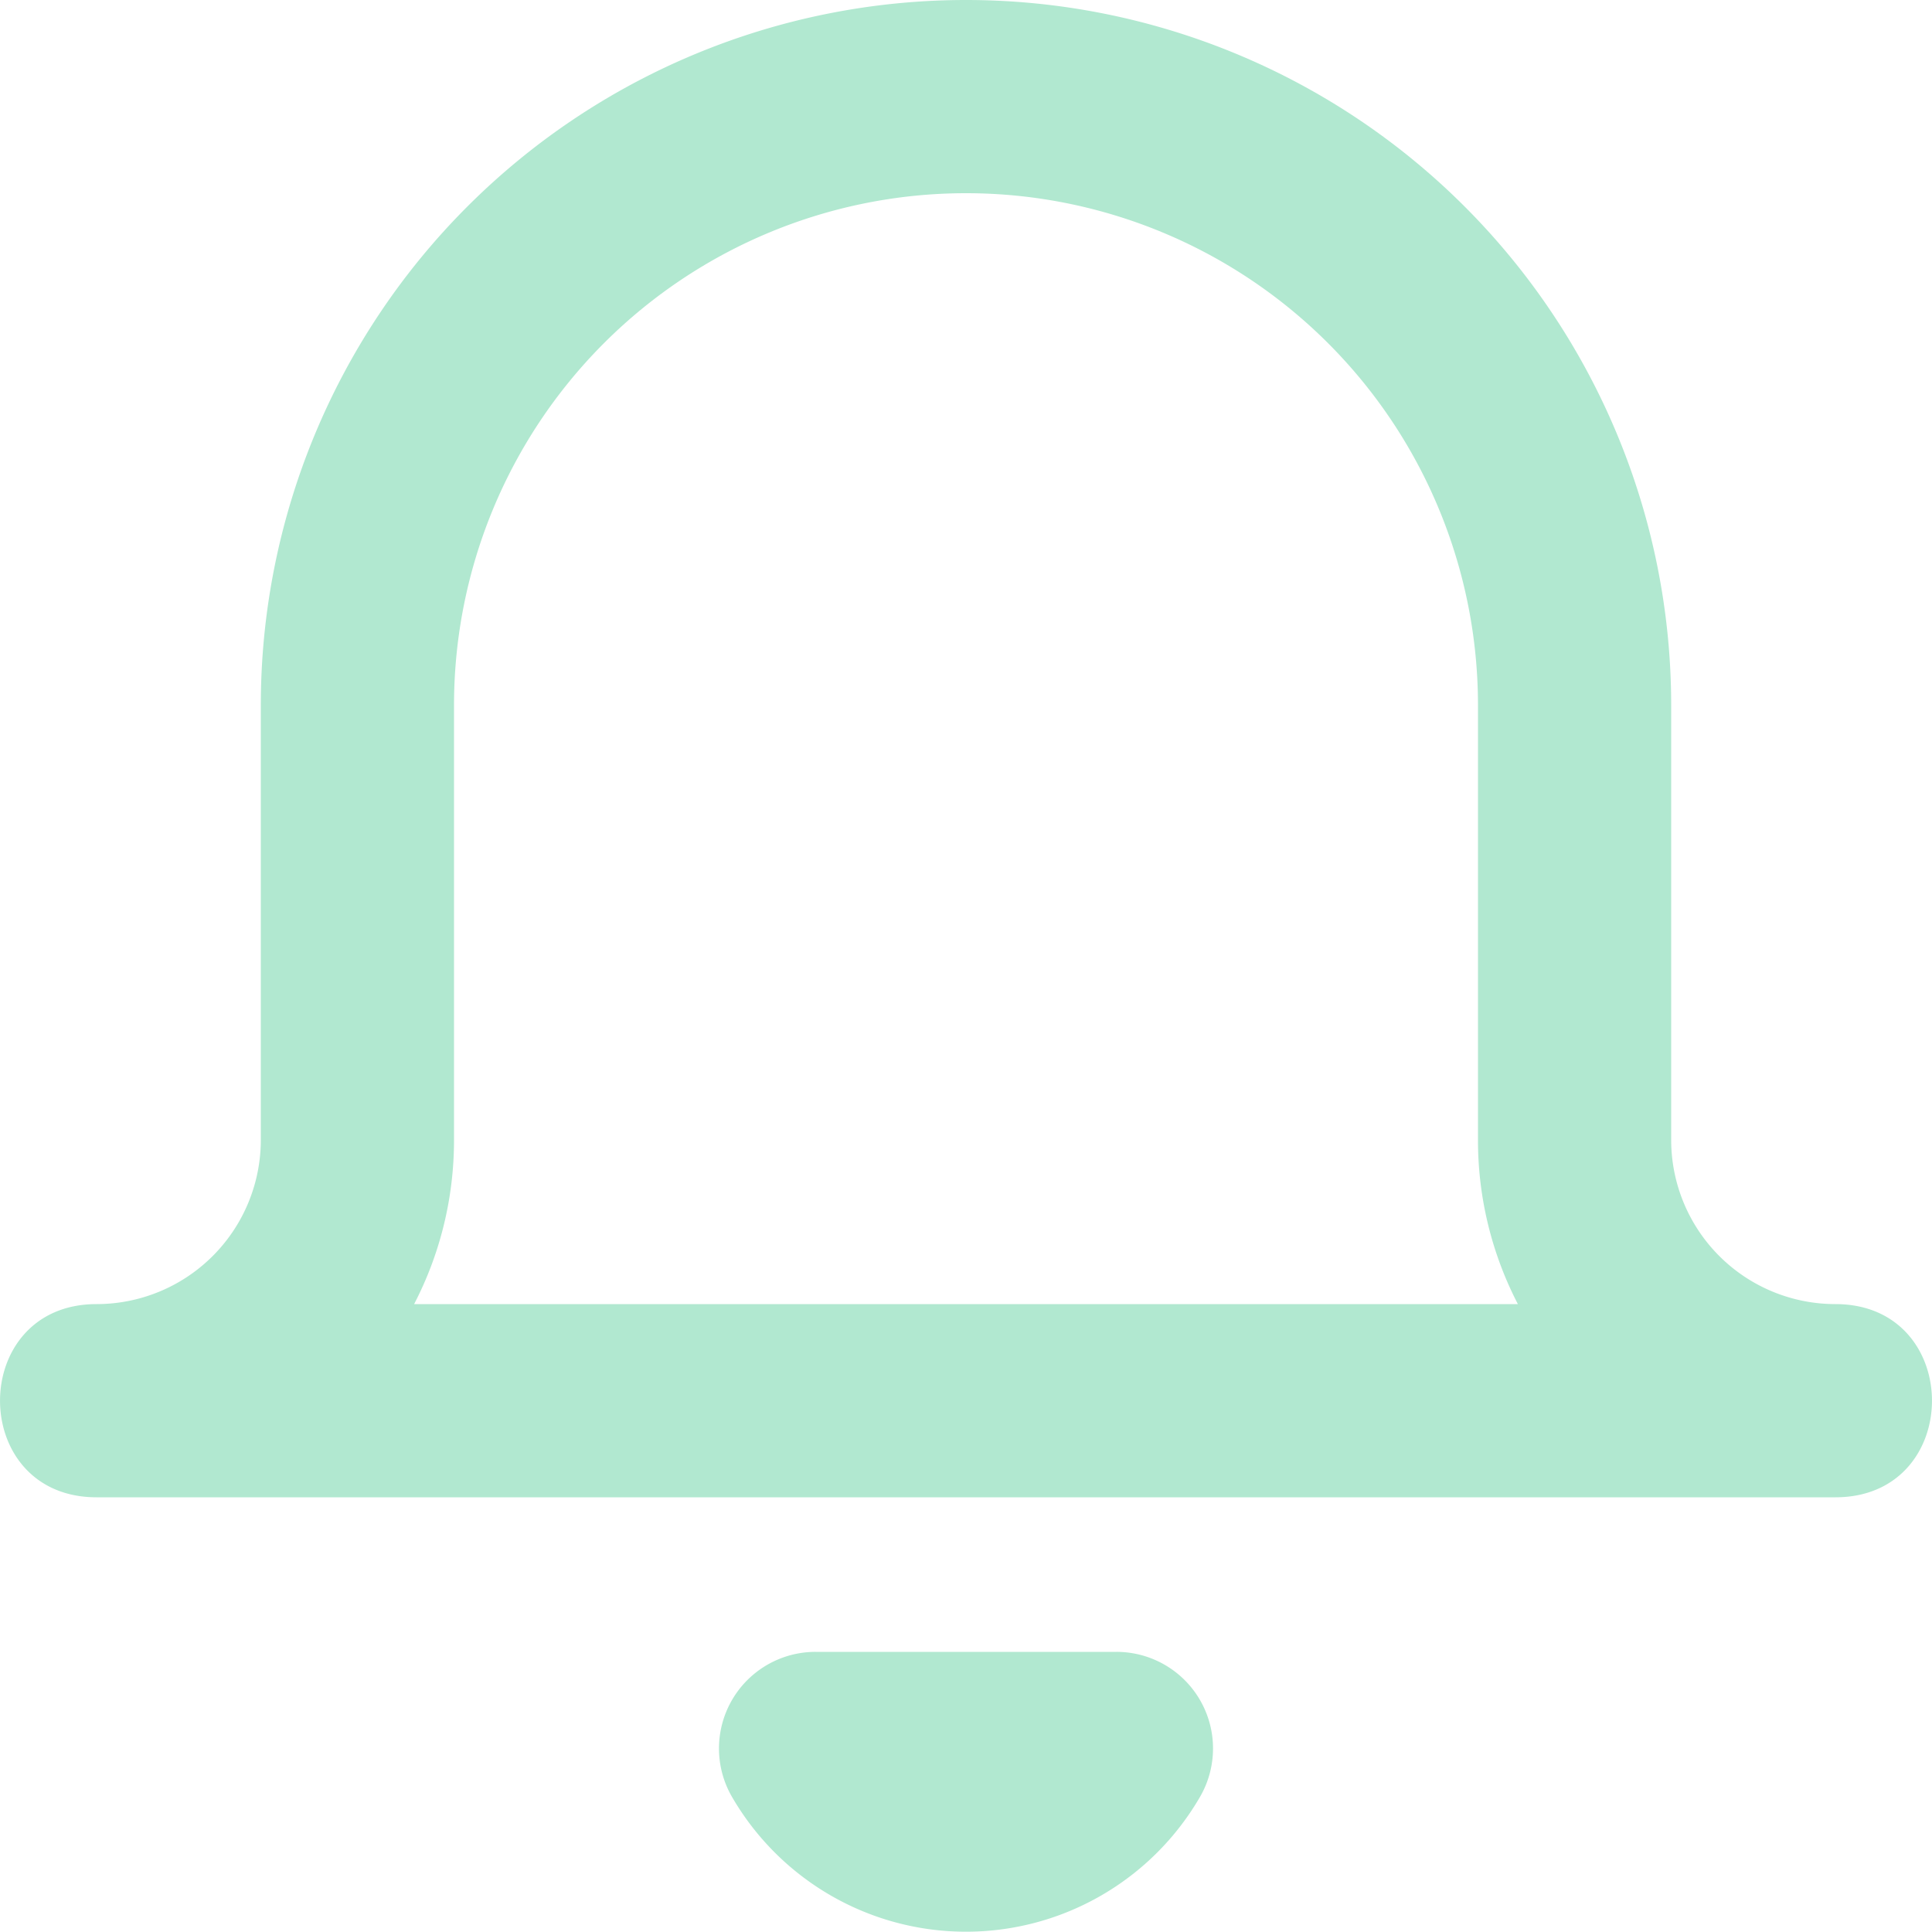 <svg width="20" height="20" 
  xmlns="http://www.w3.org/2000/svg">
  <path d="M19 13.5v2H1v-2a1.7 1.7 0 0 0 1.7-1.7V7.3a7.3 7.3 0 1 1 14.6 0v4.5a1.7 1.7 0 0 0 1.7 1.7zm-3.7-1.7V7.3a5.3 5.3 0 1 0-10.6 0v4.5c0 .613-.149 1.191-.413 1.7h11.426a3.684 3.684 0 0 1-.413-1.7zM1 15.5c-1.333 0-1.333-2 0-2h3.287A3.7 3.7 0 0 1 1 15.5zm18-2c1.333 0 1.333 2 0 2a3.7 3.7 0 0 1-3.287-2H19zm-7.443 3.6a1 1 0 0 1 .865 1.502 2.8 2.8 0 0 1-4.844 0 1 1 0 0 1 .865-1.502h3.114z" fill="#b1e8d0" fill-rule="nonzero"/>
</svg>
